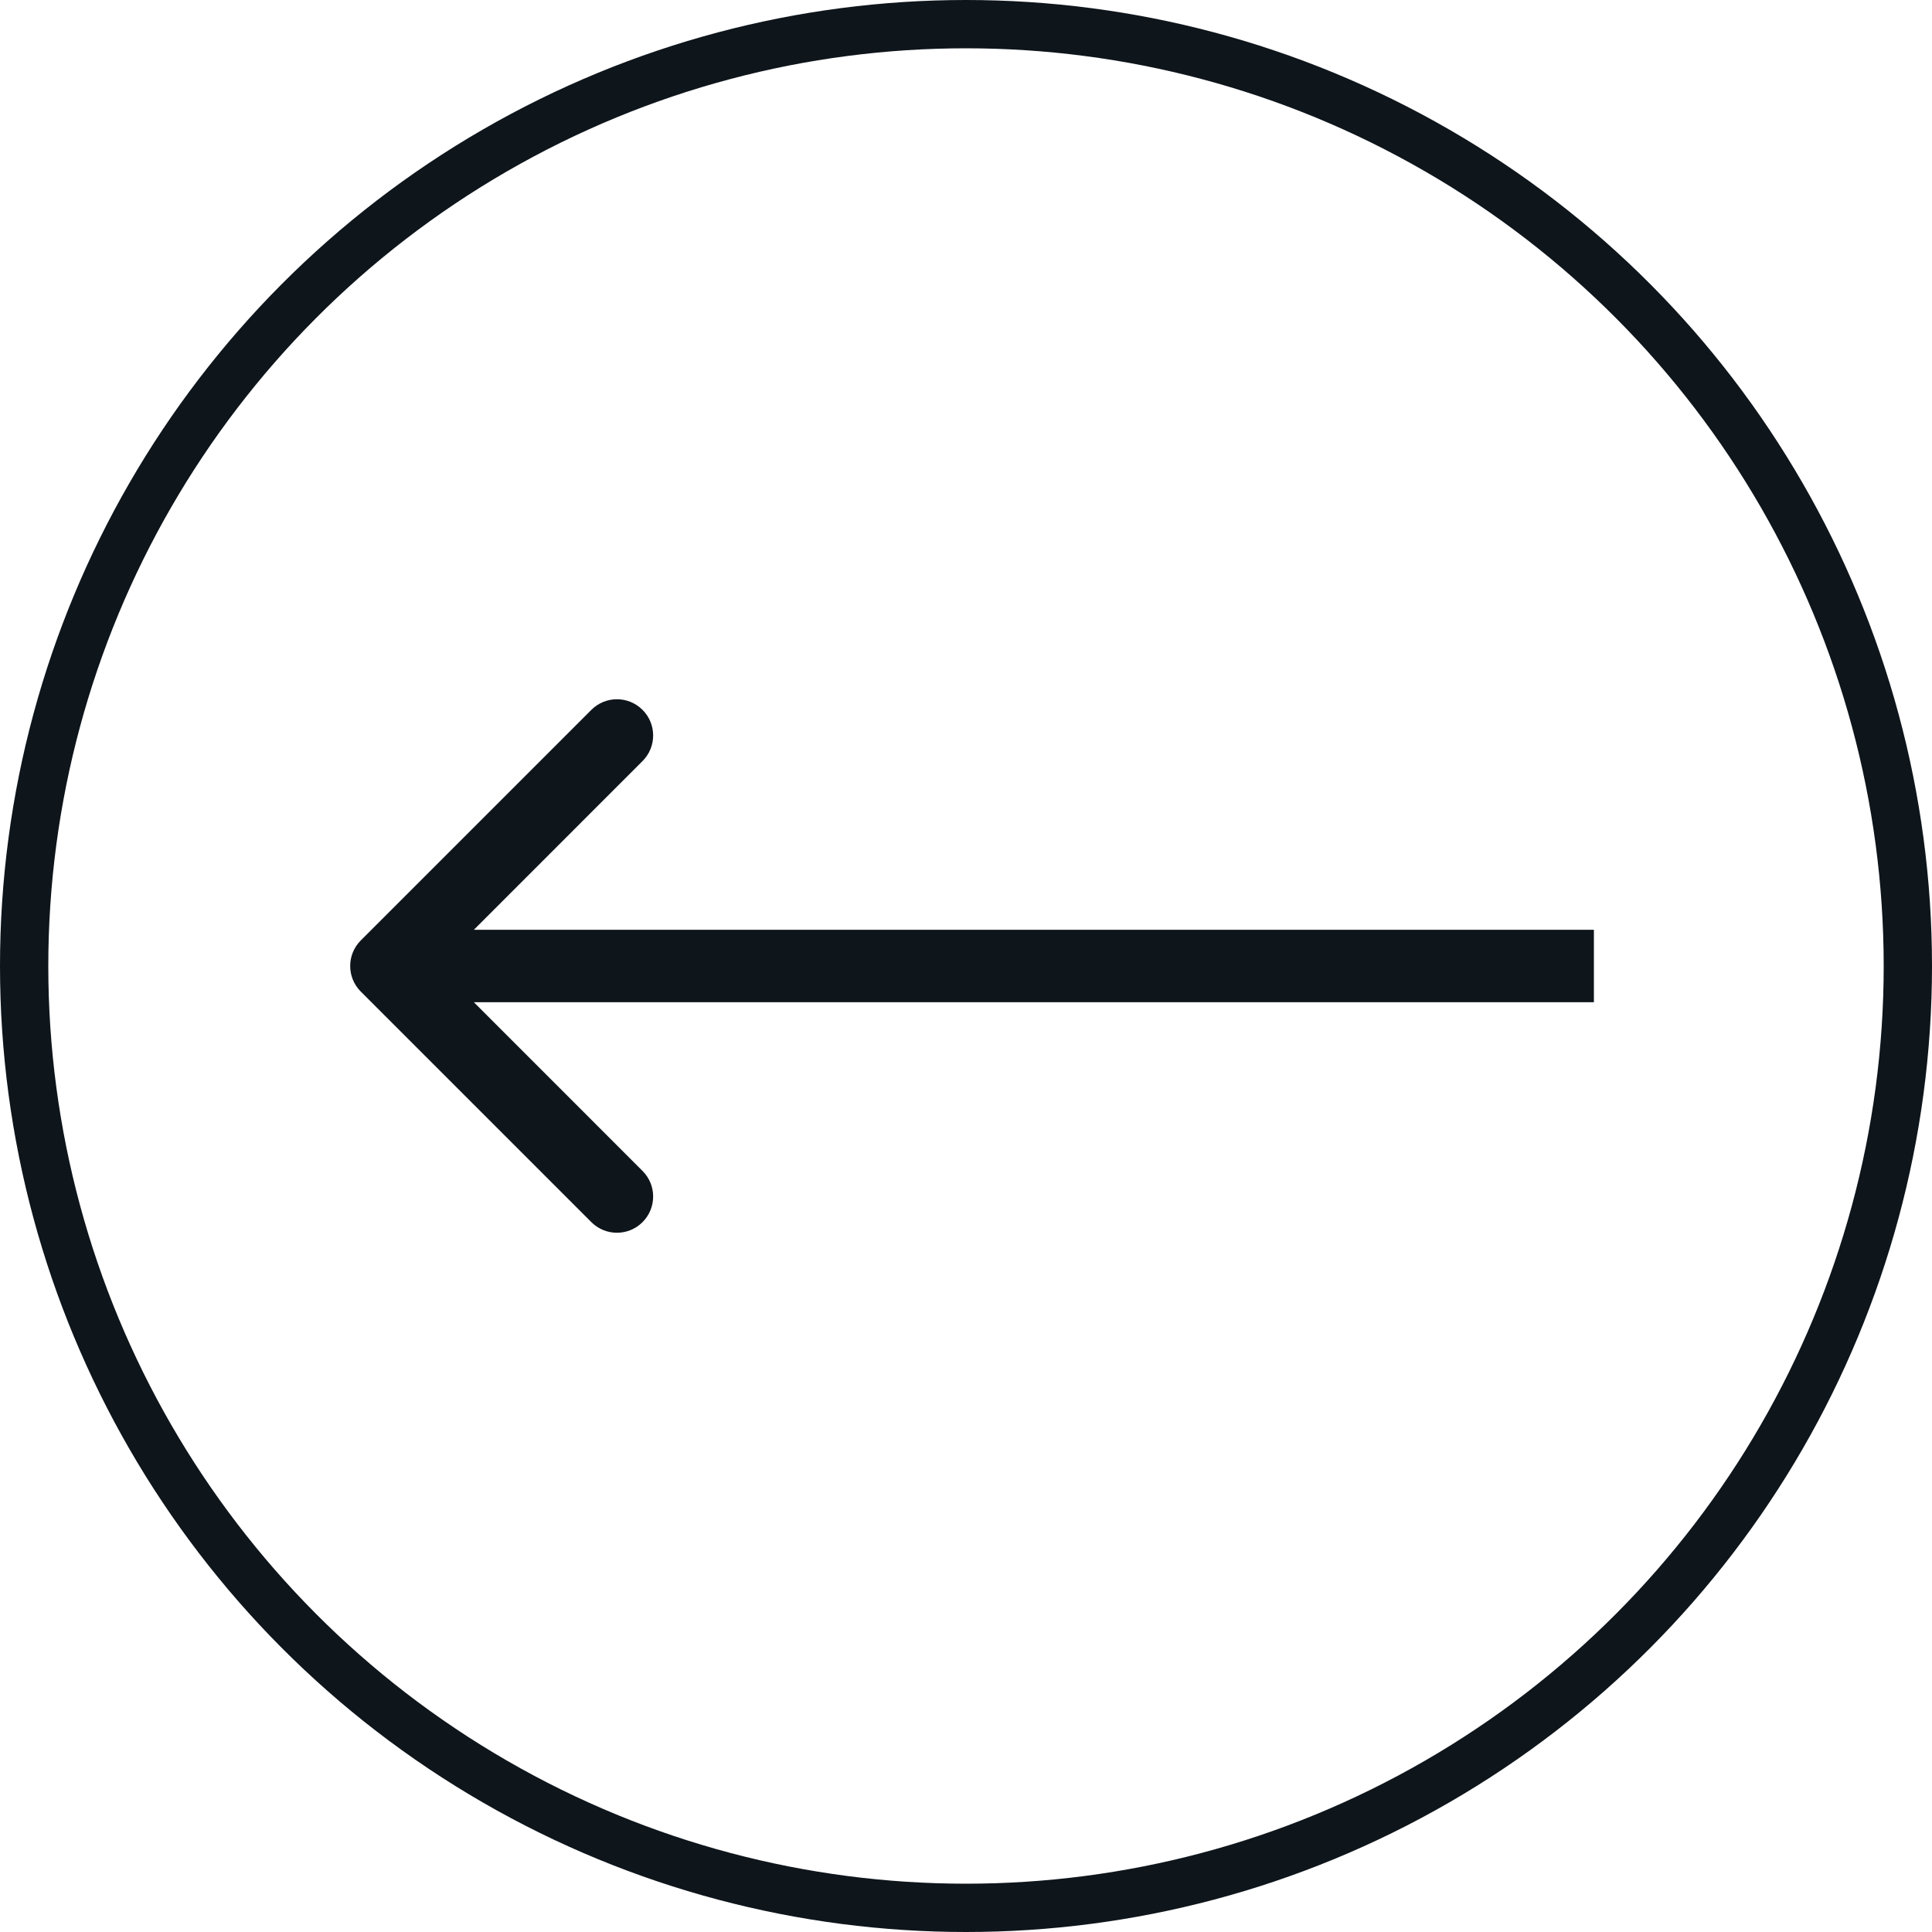<svg width="40" height="40" viewBox="0 0 40 40" fill="none" xmlns="http://www.w3.org/2000/svg">
<circle cx="20" cy="20" r="19.5" stroke="#0E151B"/>
<path d="M7.47 19.47C7.177 19.763 7.177 20.237 7.47 20.53L12.243 25.303C12.536 25.596 13.01 25.596 13.303 25.303C13.596 25.01 13.596 24.535 13.303 24.243L9.061 20L13.303 15.757C13.596 15.464 13.596 14.99 13.303 14.697C13.01 14.404 12.536 14.404 12.243 14.697L7.47 19.47ZM33 19.25L8 19.25V20.75L33 20.75V19.25Z" fill="#0E151B"/>
</svg>
